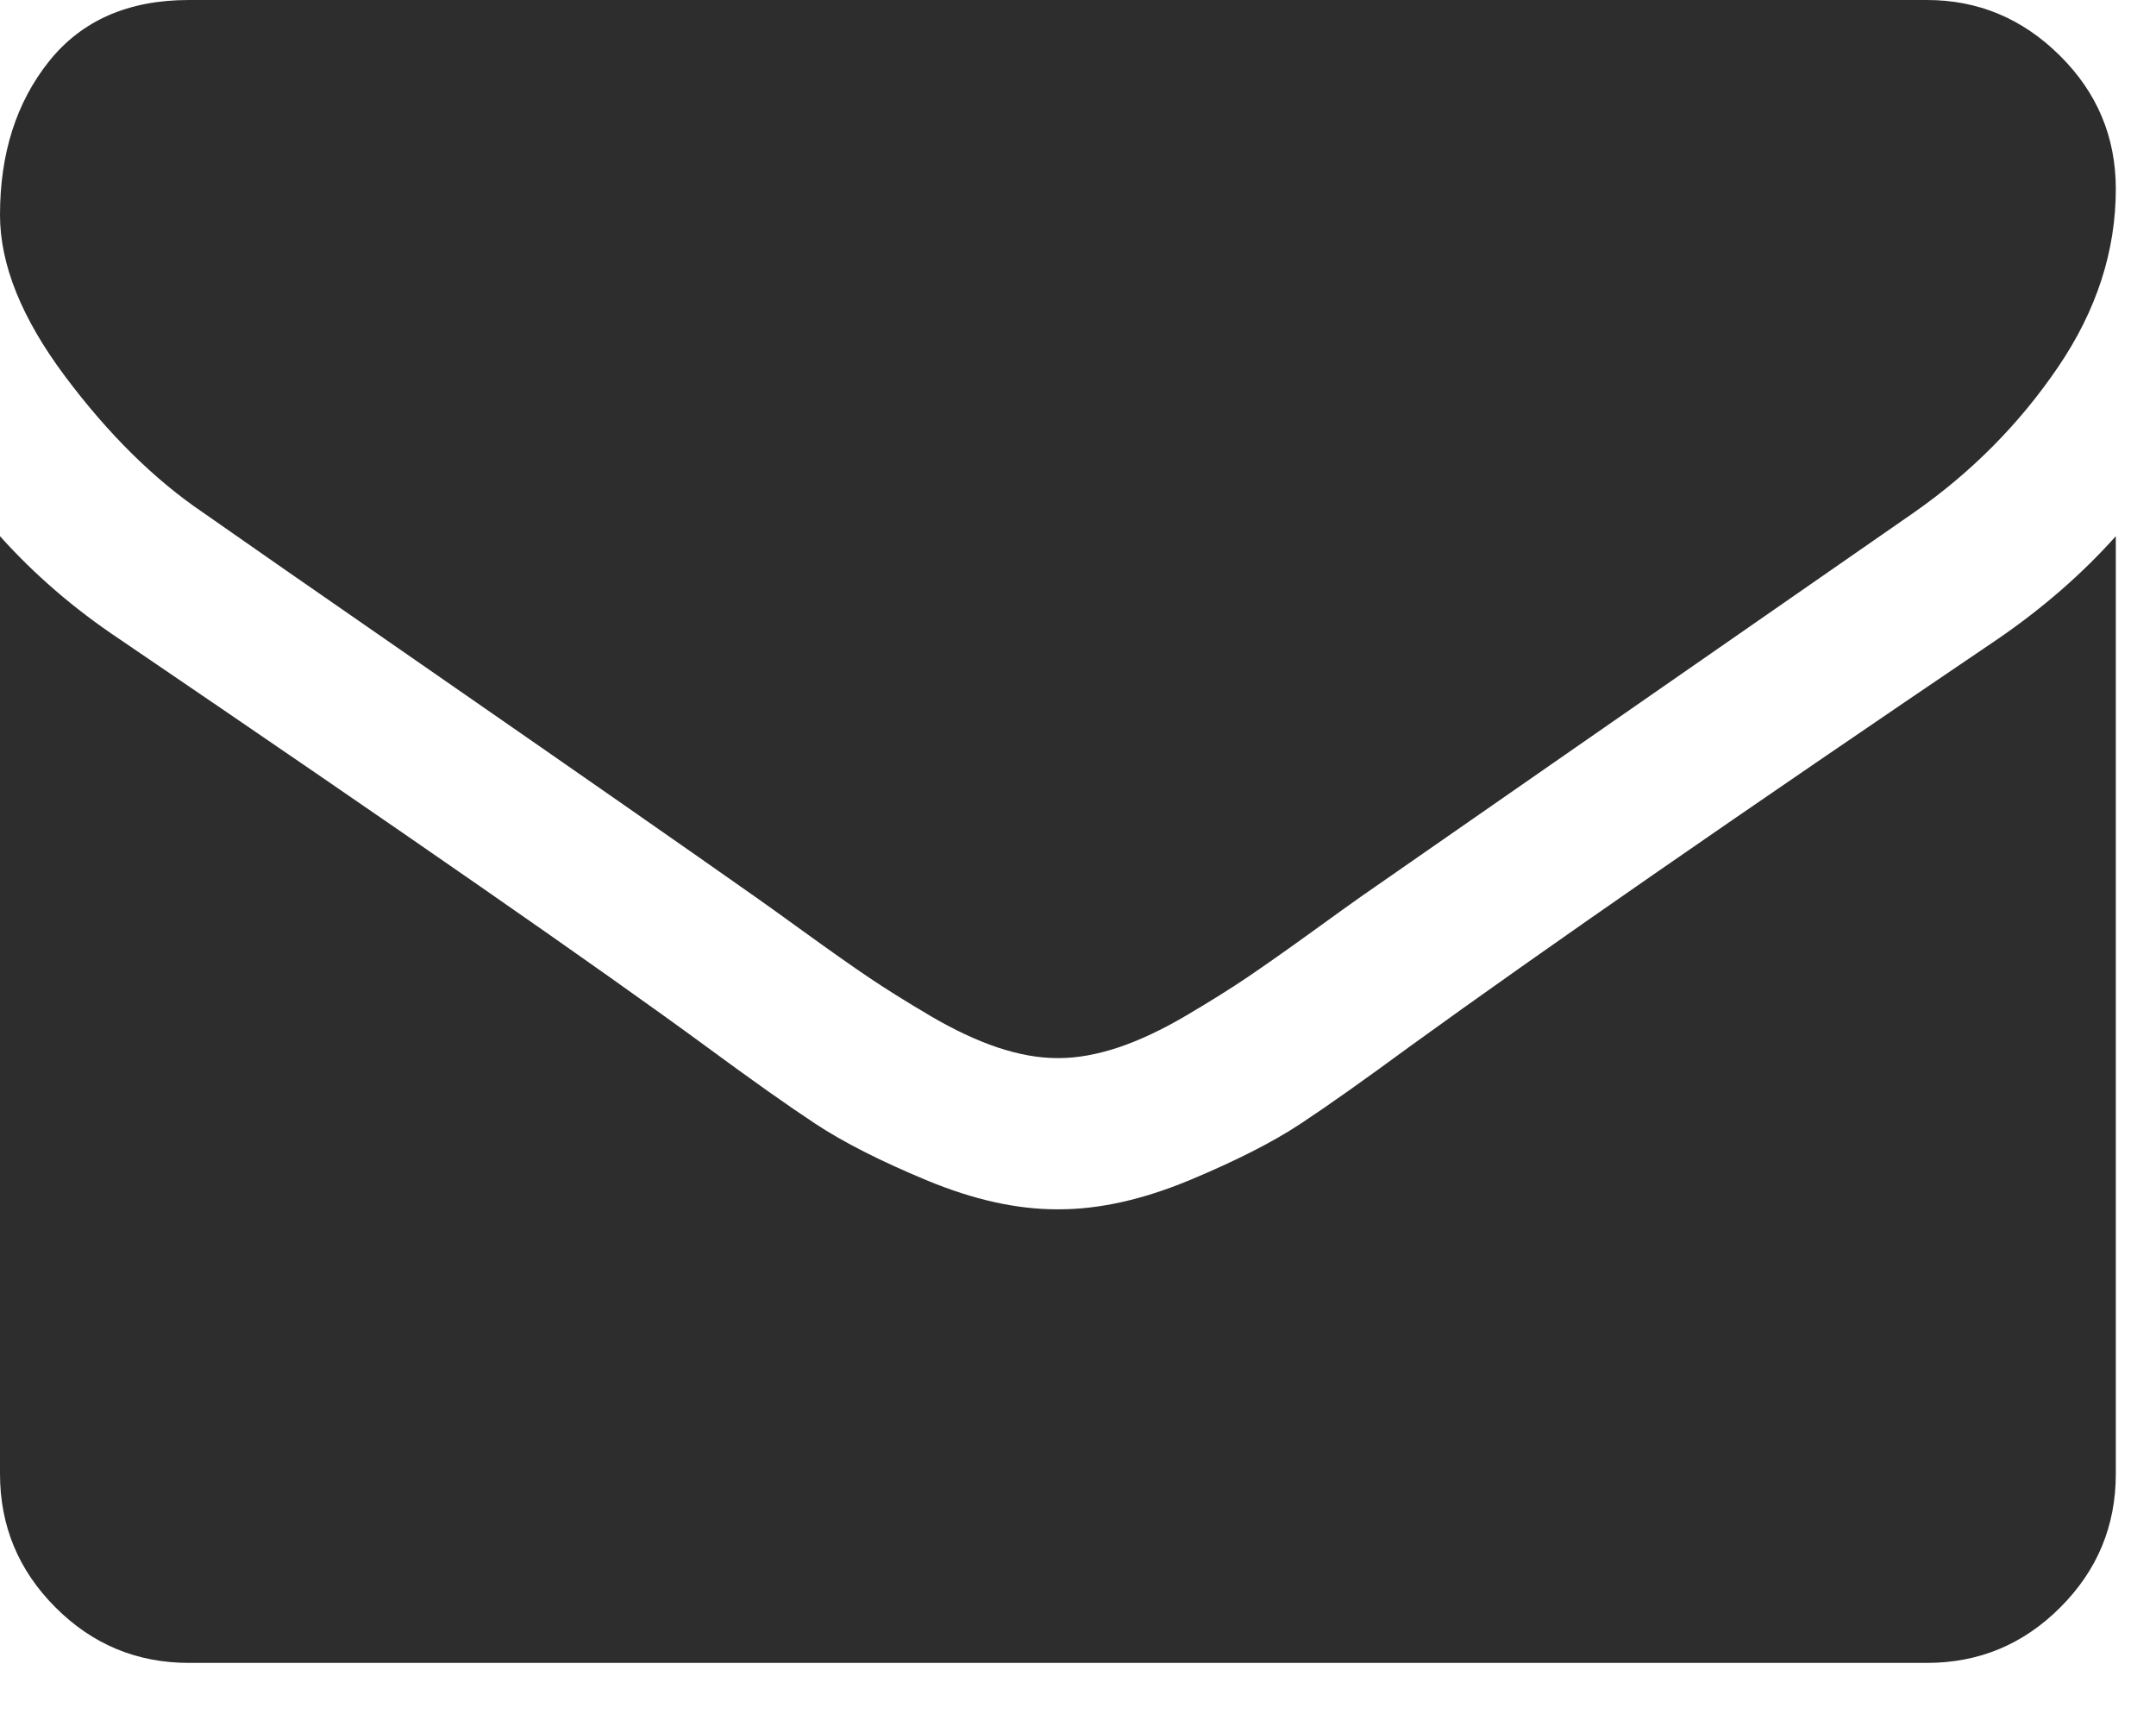 <?xml version="1.0" encoding="utf-8"?>
<!-- Generator: Adobe Illustrator 16.0.4, SVG Export Plug-In . SVG Version: 6.00 Build 0)  -->
<!DOCTYPE svg PUBLIC "-//W3C//DTD SVG 1.1//EN" "http://www.w3.org/Graphics/SVG/1.1/DTD/svg11.dtd">
<svg version="1.1" id="Layer_1" xmlns="http://www.w3.org/2000/svg" xmlns:xlink="http://www.w3.org/1999/xlink" x="0px" y="0px"
	 width="39px" height="31px" viewBox="0 0 39 31" enable-background="new 0 0 39 31" xml:space="preserve">
<title>envelope</title>
<desc>Created with Sketch.</desc>
<g id="Page-1">
	<g id="envelope">
		<path id="Shape" fill="#2D2D2D" d="M38.273,9.697v16.958c0,0.94-0.334,1.745-1.004,2.414c-0.669,0.67-1.473,1.004-2.413,1.004
			H3.417c-0.94,0-1.745-0.334-2.414-1.004C0.334,28.399,0,27.595,0,26.654V9.697c0.626,0.698,1.346,1.317,2.157,1.858
			c5.154,3.503,8.693,5.959,10.615,7.369c0.812,0.598,1.47,1.064,1.976,1.398c0.506,0.334,1.178,0.676,2.019,1.025
			c0.84,0.349,1.623,0.523,2.35,0.523h0.042c0.726,0,1.51-0.175,2.35-0.523c0.84-0.35,1.513-0.691,2.018-1.025
			c0.506-0.334,1.164-0.801,1.977-1.398c2.42-1.752,5.966-4.208,10.636-7.369C36.949,11,37.662,10.38,38.273,9.697z M38.273,3.417
			c0,1.125-0.349,2.2-1.047,3.225c-0.697,1.025-1.565,1.9-2.605,2.627c-5.354,3.716-8.686,6.03-9.995,6.941
			c-0.143,0.1-0.444,0.316-0.907,0.651s-0.848,0.604-1.154,0.812c-0.306,0.207-0.676,0.438-1.11,0.694
			c-0.435,0.256-0.844,0.448-1.228,0.577c-0.385,0.127-0.741,0.191-1.068,0.191h-0.042c-0.328,0-0.684-0.064-1.068-0.191
			c-0.385-0.129-0.794-0.321-1.229-0.577c-0.434-0.257-0.804-0.487-1.11-0.694s-0.69-0.477-1.153-0.812s-0.766-0.552-0.908-0.651
			c-1.296-0.912-3.161-2.211-5.596-3.898C5.617,10.625,4.158,9.611,3.674,9.27c-0.883-0.598-1.716-1.42-2.499-2.467
			C0.392,5.756,0,4.784,0,3.887C0,2.776,0.295,1.851,0.886,1.11C1.477,0.37,2.321,0,3.417,0h31.439c0.925,0,1.727,0.334,2.403,1.004
			C37.936,1.673,38.273,2.478,38.273,3.417z"/>
	</g>
</g>
</svg>
